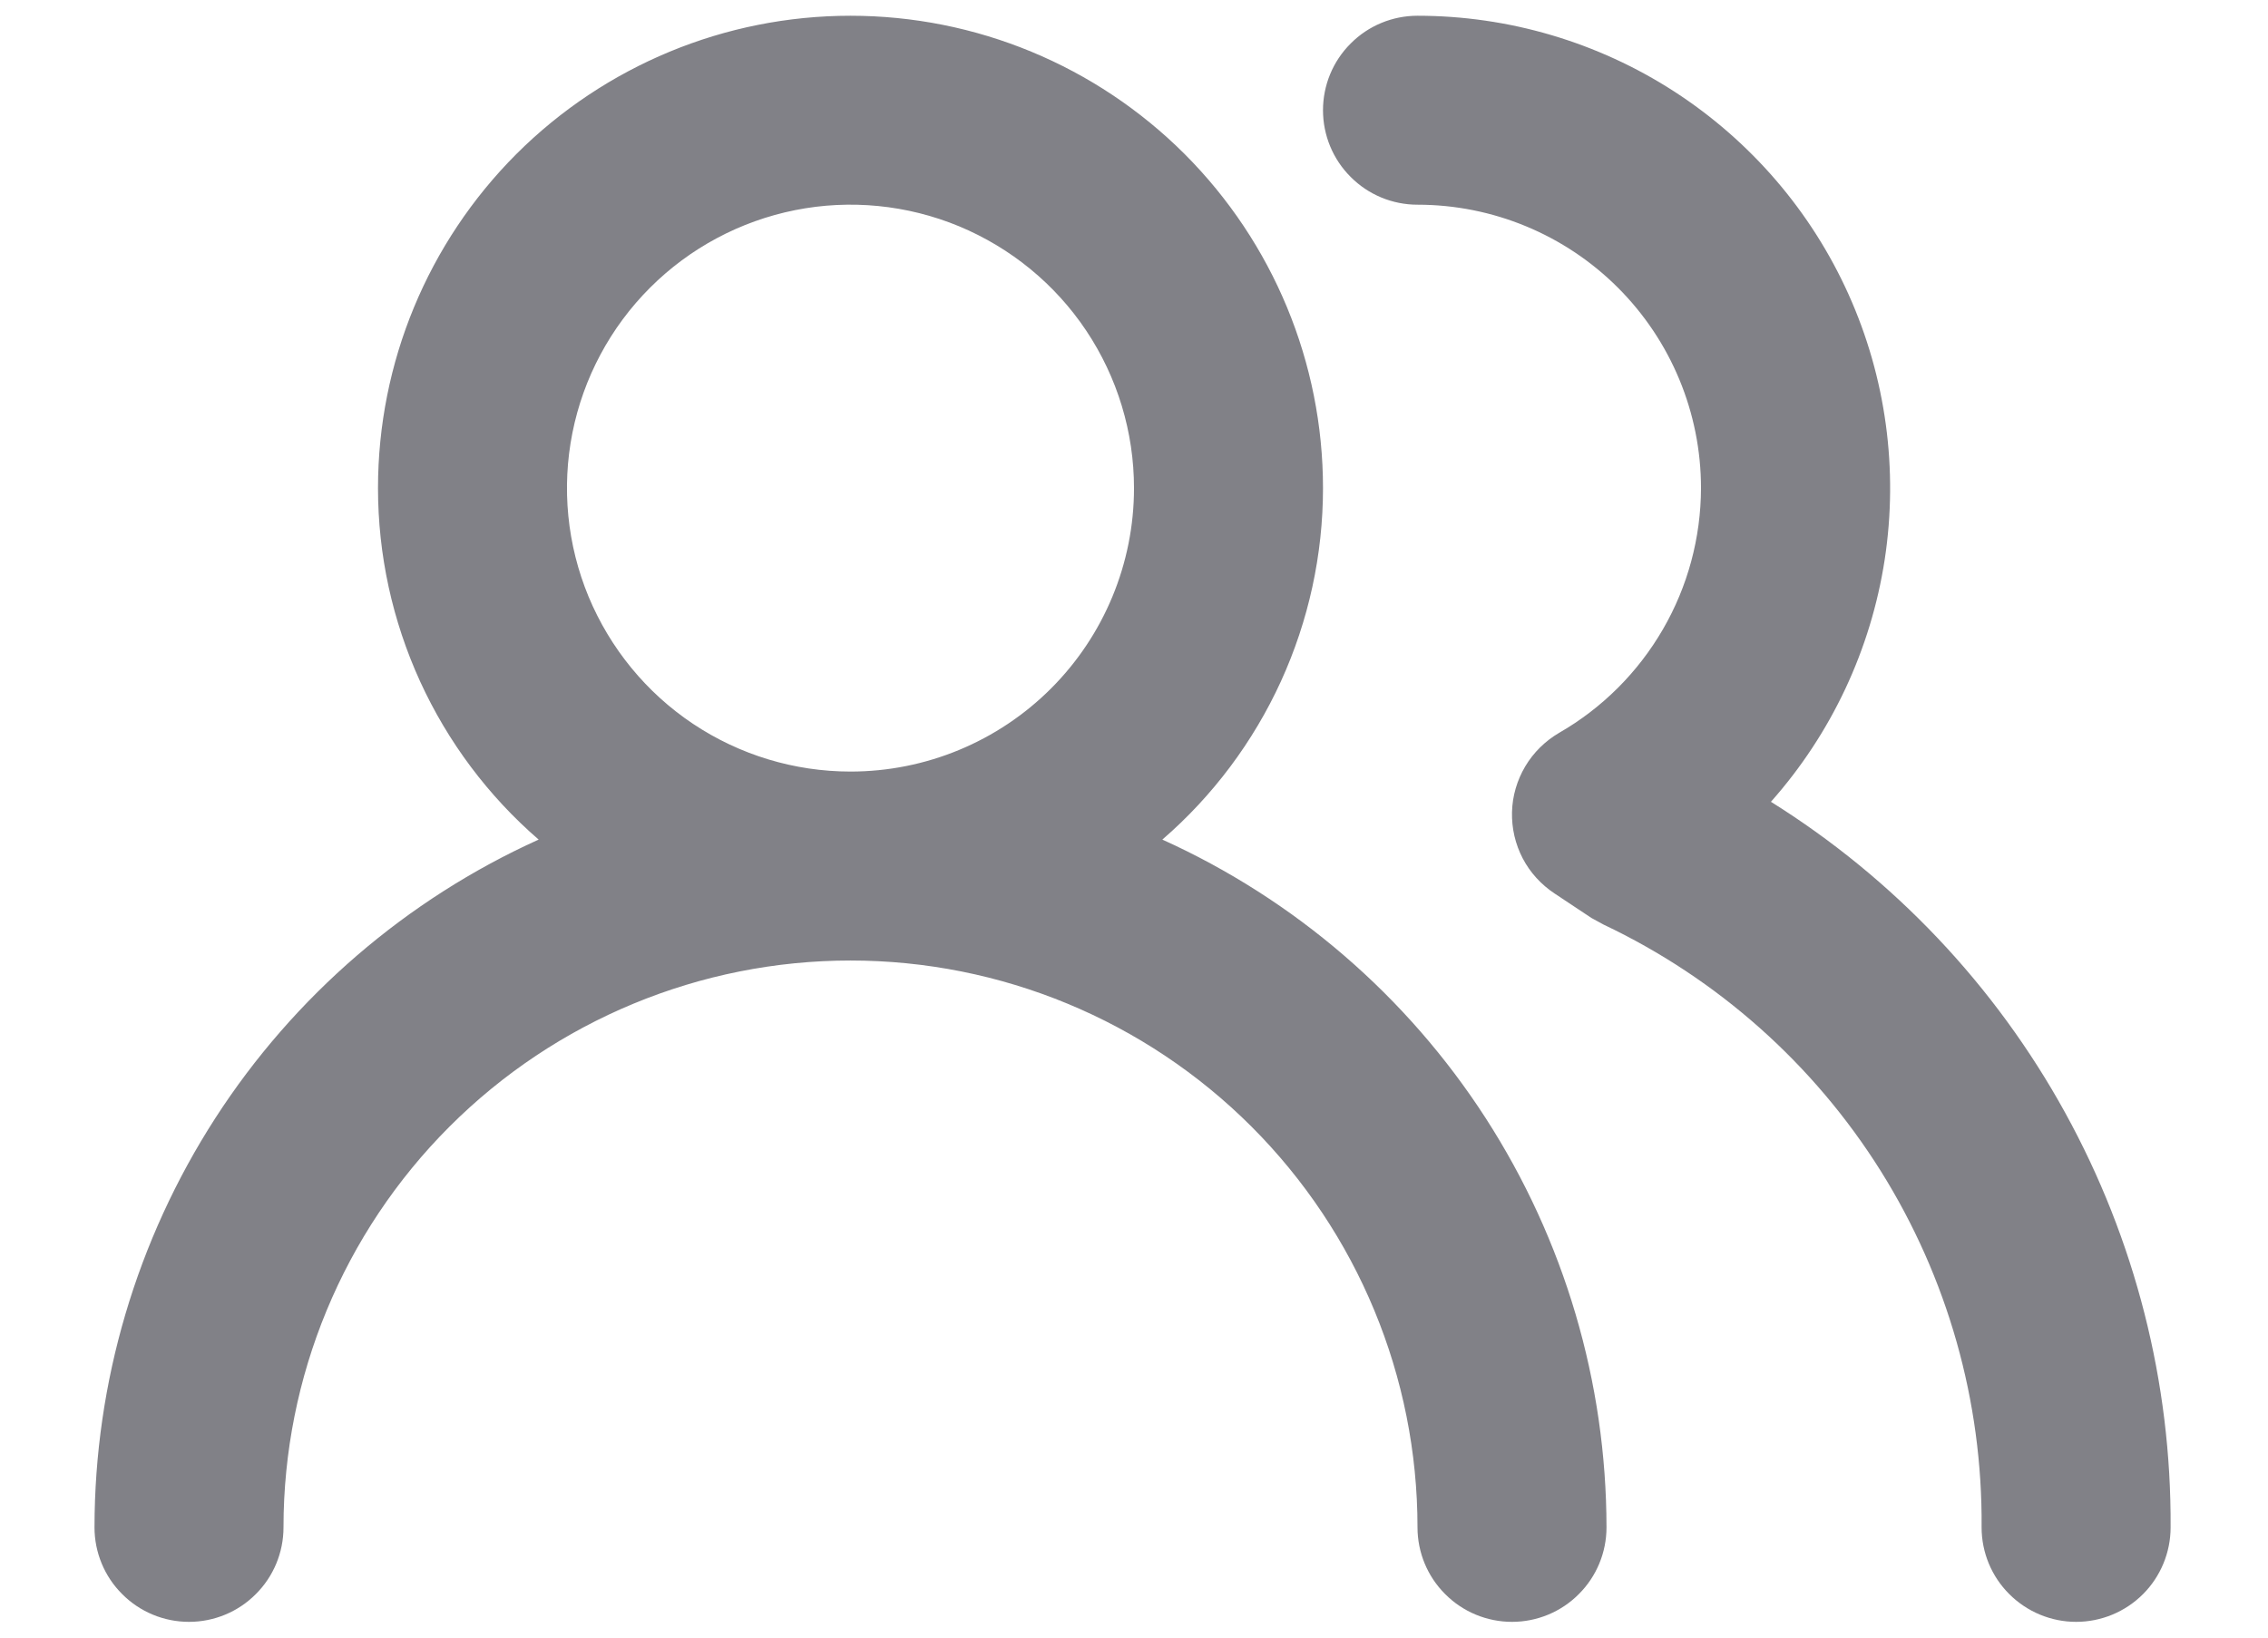 <svg width="18" height="13" viewBox="0 0 18 13" fill="none" xmlns="http://www.w3.org/2000/svg">
<path d="M9.225 6.665C9.625 6.319 9.946 5.89 10.166 5.409C10.386 4.927 10.5 4.404 10.5 3.875C10.5 2.88 10.105 1.927 9.402 1.223C8.698 0.52 7.745 0.125 6.75 0.125C5.755 0.125 4.802 0.52 4.098 1.223C3.395 1.927 3 2.88 3 3.875C3 4.404 3.114 4.927 3.334 5.409C3.554 5.89 3.875 6.319 4.275 6.665C3.225 7.14 2.334 7.908 1.709 8.876C1.084 9.845 0.751 10.973 0.75 12.125C0.75 12.324 0.829 12.515 0.97 12.655C1.11 12.796 1.301 12.875 1.5 12.875C1.699 12.875 1.89 12.796 2.03 12.655C2.171 12.515 2.25 12.324 2.25 12.125C2.25 10.931 2.724 9.787 3.568 8.943C4.412 8.099 5.557 7.625 6.75 7.625C7.943 7.625 9.088 8.099 9.932 8.943C10.776 9.787 11.25 10.931 11.25 12.125C11.25 12.324 11.329 12.515 11.47 12.655C11.61 12.796 11.801 12.875 12 12.875C12.199 12.875 12.39 12.796 12.53 12.655C12.671 12.515 12.75 12.324 12.75 12.125C12.749 10.973 12.416 9.845 11.791 8.876C11.166 7.908 10.275 7.14 9.225 6.665ZM6.75 6.125C6.305 6.125 5.87 5.993 5.5 5.746C5.13 5.499 4.842 5.147 4.671 4.736C4.501 4.325 4.456 3.873 4.543 3.436C4.63 3 4.844 2.599 5.159 2.284C5.474 1.969 5.875 1.755 6.311 1.668C6.747 1.581 7.2 1.626 7.611 1.796C8.022 1.967 8.374 2.255 8.621 2.625C8.868 2.995 9 3.43 9 3.875C9 4.472 8.763 5.044 8.341 5.466C7.919 5.888 7.347 6.125 6.75 6.125ZM14.055 6.365C14.535 5.824 14.848 5.157 14.958 4.442C15.067 3.728 14.968 2.997 14.671 2.337C14.375 1.678 13.894 1.119 13.287 0.726C12.68 0.334 11.973 0.125 11.25 0.125C11.051 0.125 10.86 0.204 10.72 0.345C10.579 0.485 10.5 0.676 10.5 0.875C10.5 1.074 10.579 1.265 10.72 1.405C10.86 1.546 11.051 1.625 11.25 1.625C11.847 1.625 12.419 1.862 12.841 2.284C13.263 2.706 13.5 3.278 13.5 3.875C13.499 4.269 13.395 4.656 13.197 4.997C13 5.337 12.716 5.621 12.375 5.817C12.264 5.882 12.171 5.973 12.105 6.084C12.04 6.194 12.003 6.319 12 6.447C11.997 6.575 12.026 6.701 12.085 6.814C12.144 6.927 12.231 7.022 12.338 7.093L12.63 7.287L12.727 7.34C13.632 7.769 14.394 8.447 14.926 9.295C15.457 10.143 15.735 11.124 15.727 12.125C15.727 12.324 15.806 12.515 15.947 12.655C16.088 12.796 16.279 12.875 16.477 12.875C16.676 12.875 16.867 12.796 17.008 12.655C17.148 12.515 17.227 12.324 17.227 12.125C17.234 10.974 16.945 9.841 16.39 8.833C15.835 7.824 15.031 6.975 14.055 6.365Z" fill="#818187"/>
</svg>
